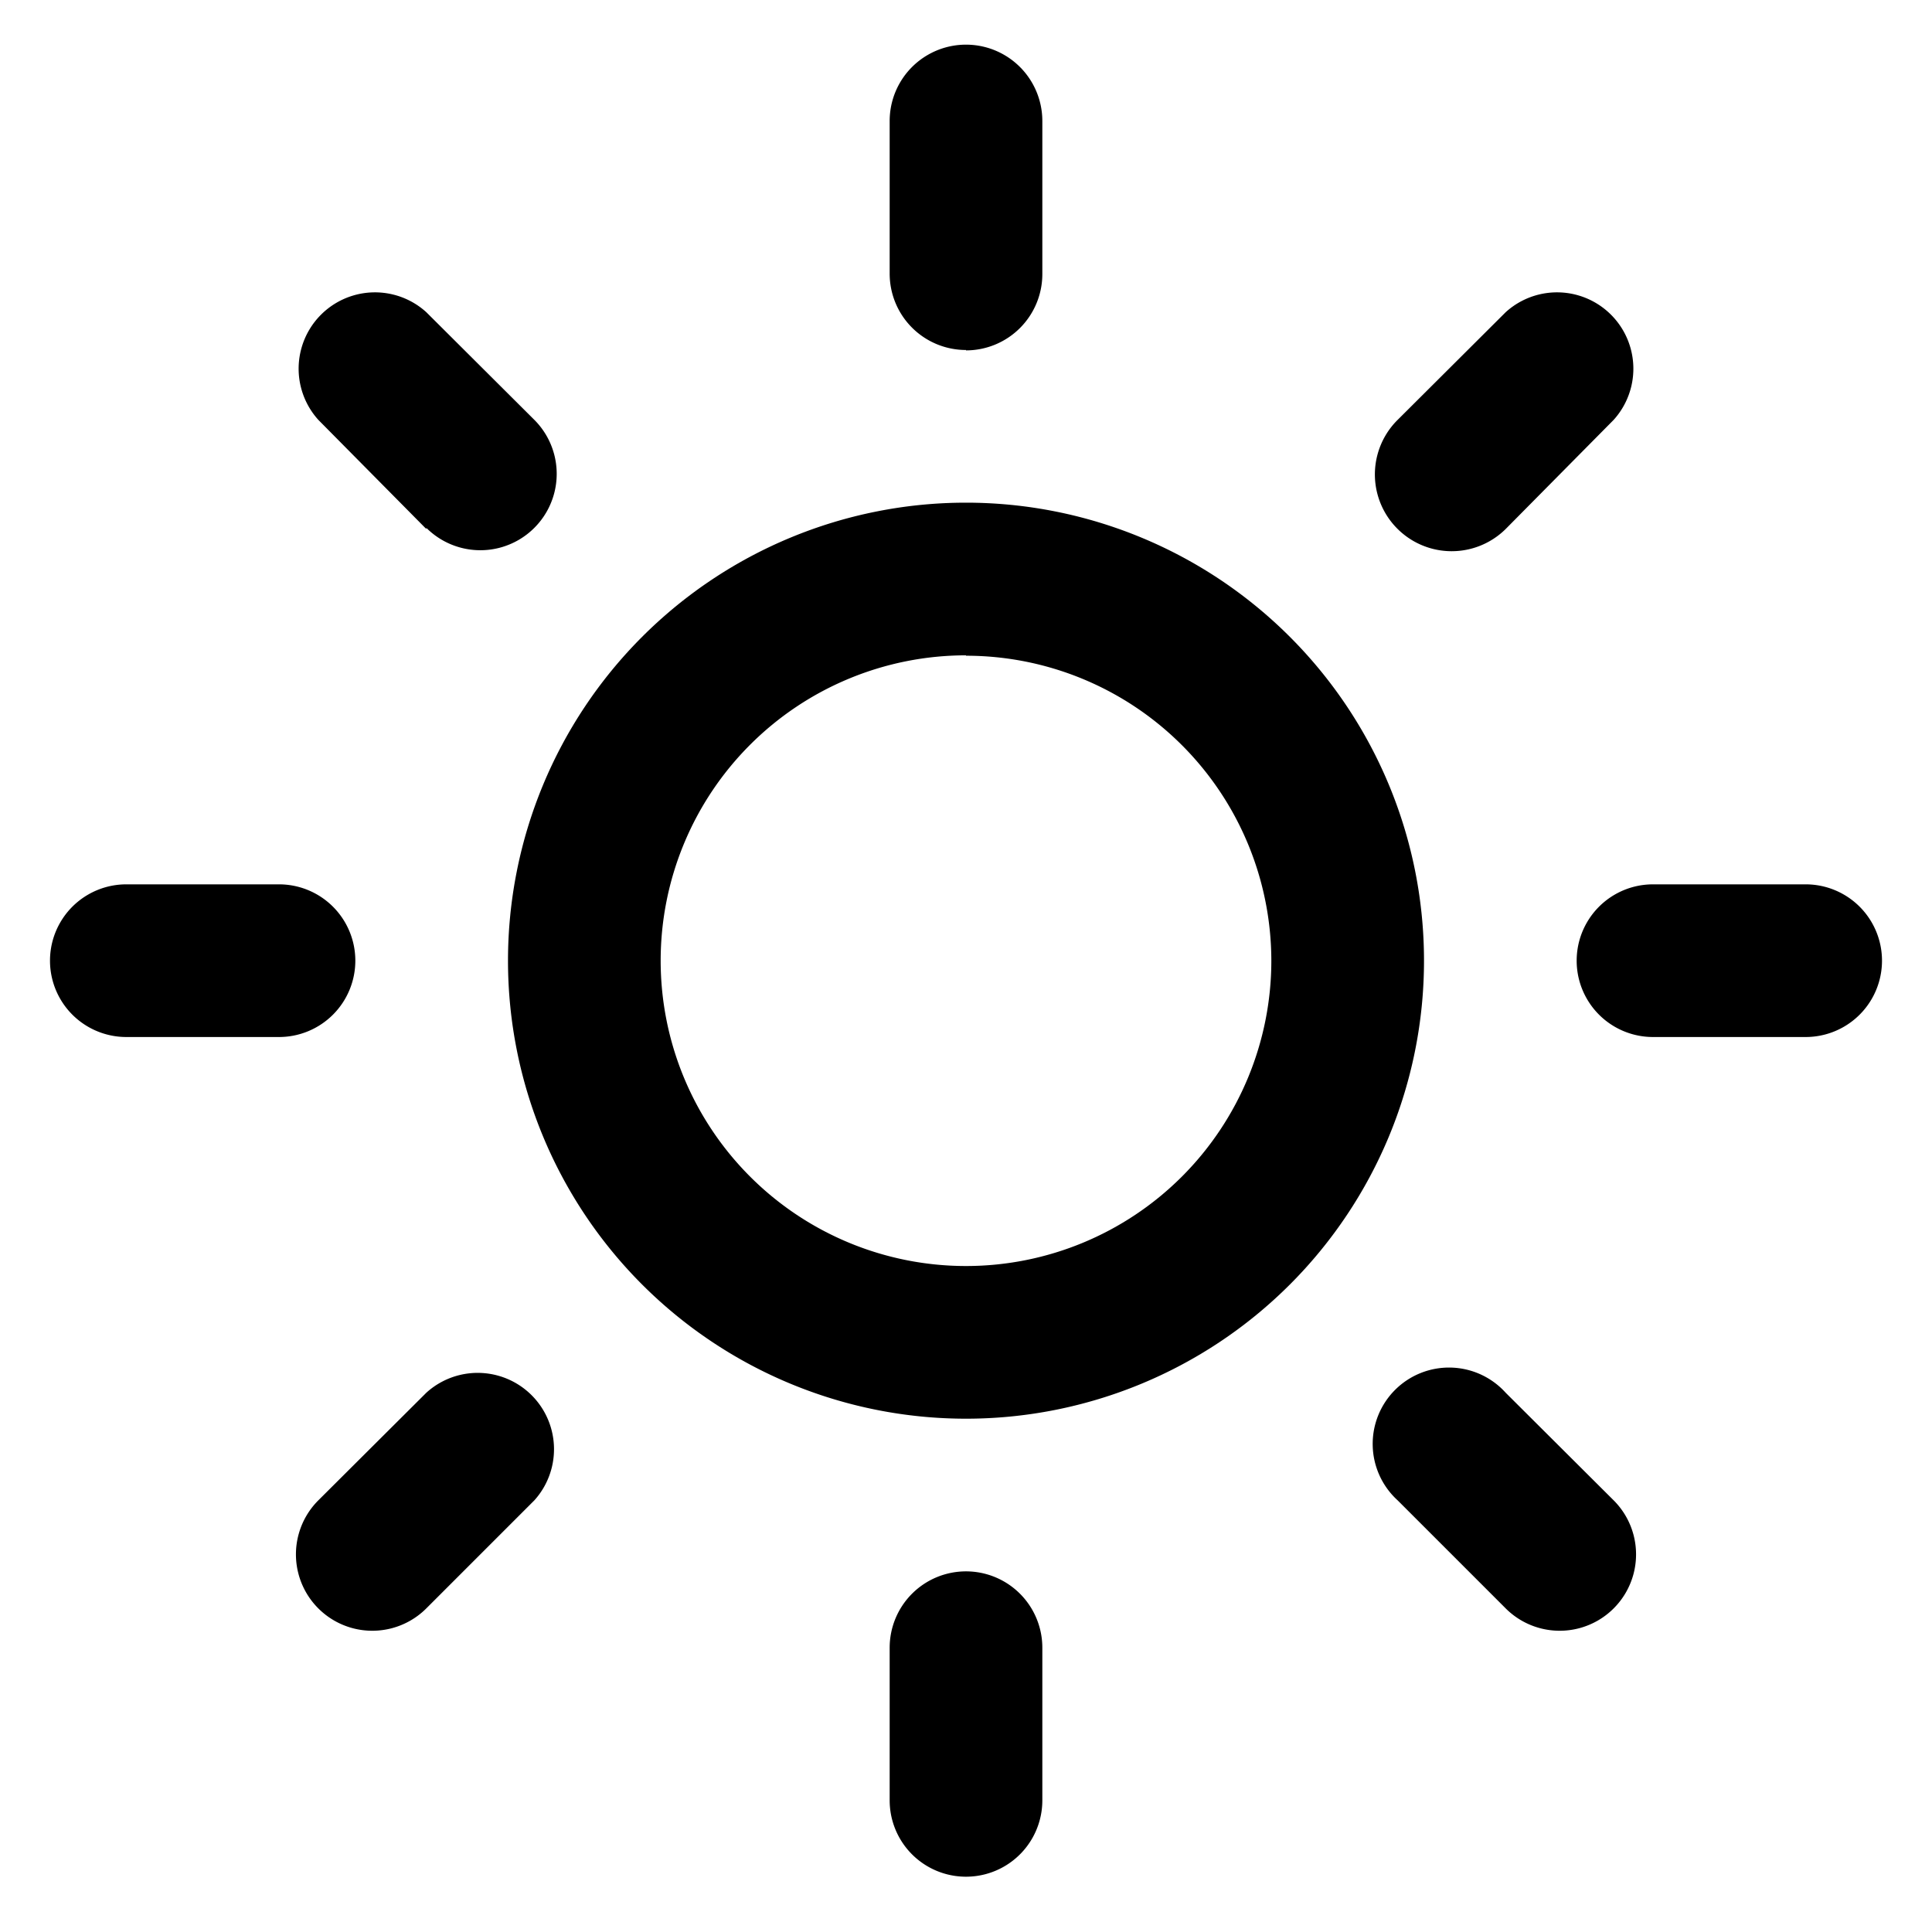 <svg data-name="Layer 1" viewBox="0 0 50.62 50.35">
  <defs/>
  <path fill-rule="evenodd" d="M47.31 27.17h-4a2 2 0 010-4h4a2 2 0 010 4zm-7.86-13.31A2 2 0 1136.62 11l2.83-2.82A2 2 0 0142.28 11zM25.31 37.17a12 12 0 1112-12 12 12 0 01-12 12zm0-20a8 8 0 108 8 8 8 0 00-8-7.99zm0-8a2 2 0 01-2-2v-4a2 2 0 014 0v4a2 2 0 01-2 2.01zm-14.14 4.69L8.34 11a2 2 0 012.83-2.82L14 11a2 2 0 11-2.83 2.83zM9.31 25.17a2 2 0 01-2 2h-4a2 2 0 110-4h4a2 2 0 012 2zm1.86 11.32A2 2 0 0114 39.31l-2.83 2.83a2 2 0 11-2.83-2.83zm14.14 4.68a2 2 0 012 2v4a2 2 0 01-4 0v-4a2 2 0 012-2zm14.14-4.68l2.83 2.82a2 2 0 01-2.83 2.83l-2.83-2.83a2 2 0 112.83-2.82z"/>
</svg>
